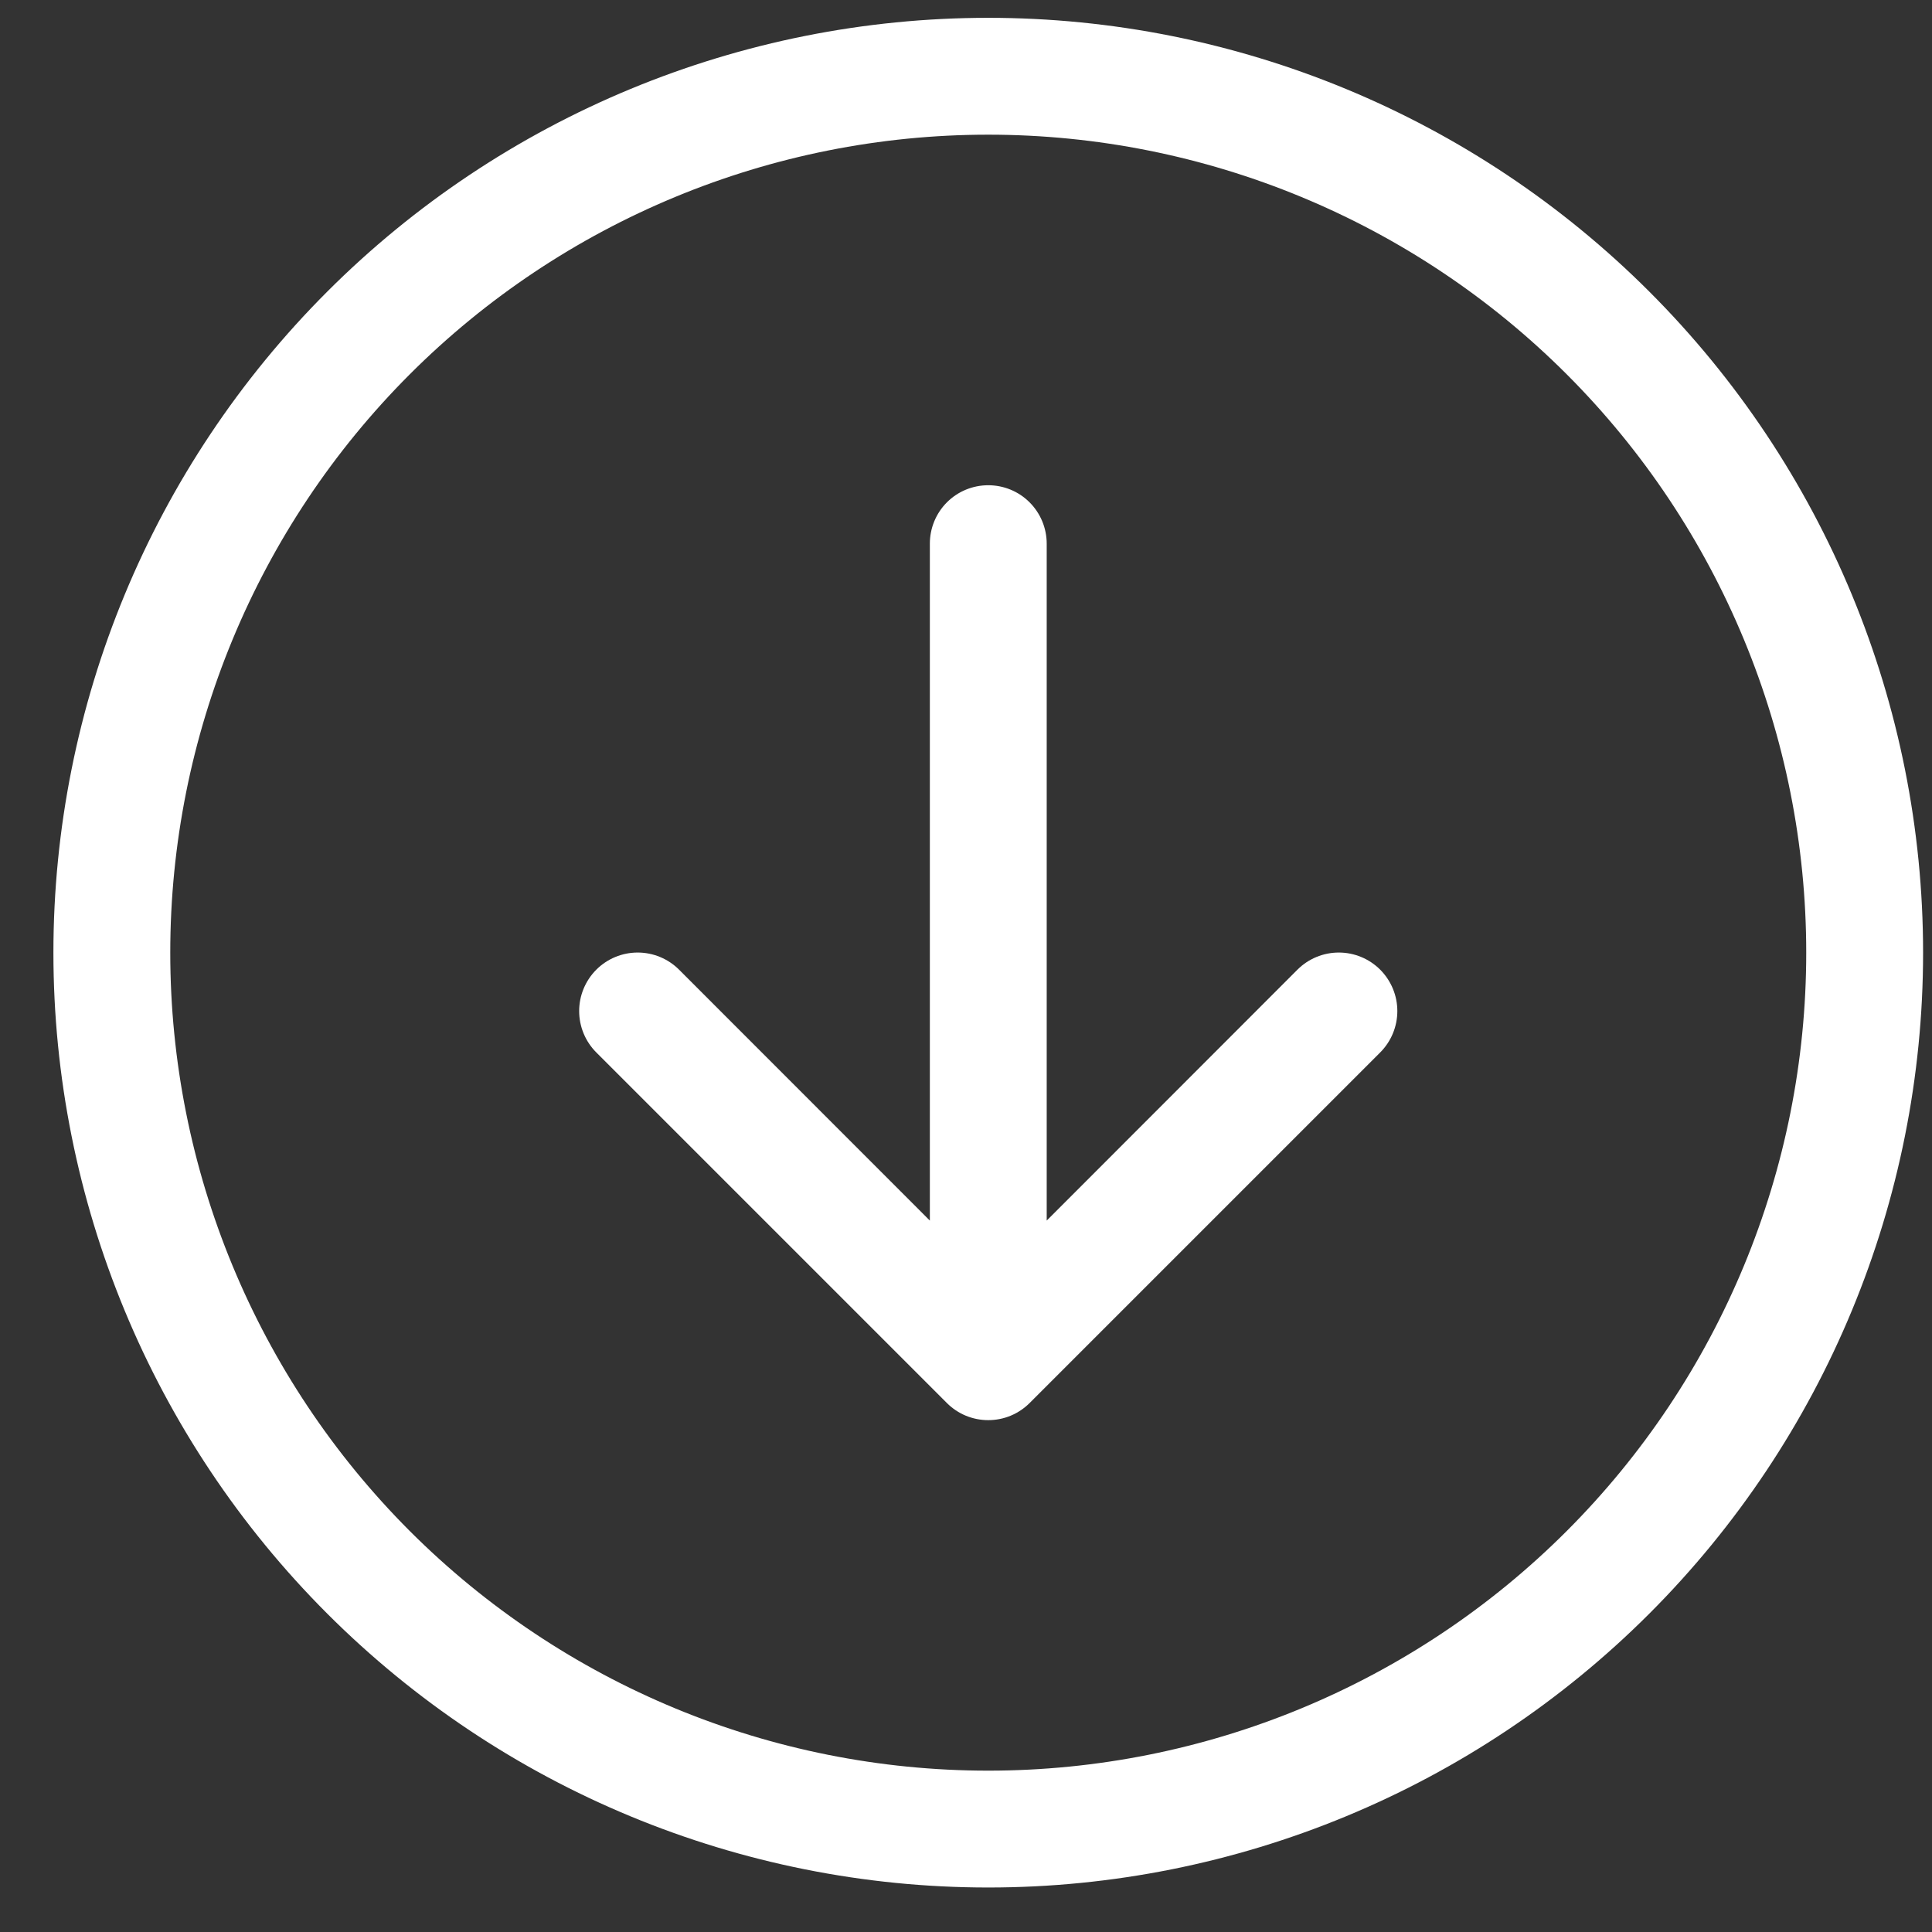 <svg width="31" height="31" viewBox="0 0 31 31" fill="none" xmlns="http://www.w3.org/2000/svg">
<rect x="0" y="0" width="31" height="31" fill="#333333" stroke="none"/>
<g clip-path="url(#clip0_349_13143)">
<path fill-rule="evenodd" clip-rule="evenodd" d="M2.732 15.286C2.732 18.767 4.115 22.105 6.576 24.567C9.038 27.028 12.376 28.411 15.857 28.411C19.338 28.411 22.677 27.028 25.138 24.567C27.599 22.105 28.982 18.767 28.982 15.286C28.982 11.805 27.599 8.466 25.138 6.005C22.677 3.544 19.338 2.161 15.857 2.161C12.376 2.161 9.038 3.544 6.576 6.005C4.115 8.466 2.732 11.805 2.732 15.286ZM30.857 15.286C30.857 19.264 29.277 23.079 26.464 25.892C23.651 28.705 19.835 30.286 15.857 30.286C11.879 30.286 8.064 28.705 5.251 25.892C2.438 23.079 0.857 19.264 0.857 15.286C0.857 11.307 2.438 7.492 5.251 4.679C8.064 1.866 11.879 0.286 15.857 0.286C19.835 0.286 23.651 1.866 26.464 4.679C29.277 7.492 30.857 11.307 30.857 15.286ZM16.795 8.723C16.795 8.475 16.696 8.236 16.52 8.06C16.344 7.884 16.106 7.786 15.857 7.786C15.608 7.786 15.37 7.884 15.194 8.06C15.018 8.236 14.92 8.475 14.92 8.723V19.585L10.896 15.559C10.72 15.383 10.481 15.284 10.232 15.284C9.983 15.284 9.744 15.383 9.568 15.559C9.392 15.736 9.293 15.974 9.293 16.223C9.293 16.472 9.392 16.711 9.568 16.887L15.193 22.512C15.28 22.599 15.384 22.669 15.498 22.716C15.612 22.763 15.734 22.787 15.857 22.787C15.98 22.787 16.103 22.763 16.216 22.716C16.33 22.669 16.434 22.599 16.521 22.512L22.146 16.887C22.322 16.711 22.421 16.472 22.421 16.223C22.421 15.974 22.322 15.736 22.146 15.559C21.97 15.383 21.731 15.284 21.482 15.284C21.233 15.284 20.994 15.383 20.818 15.559L16.795 19.585V8.723Z" fill="white"/>
</g>
<defs>
<clipPath id="clip0_349_13143">
<rect width="30" height="30" fill="white" transform="translate(0.857 0.286)"/>
</clipPath>
</defs>
</svg>
